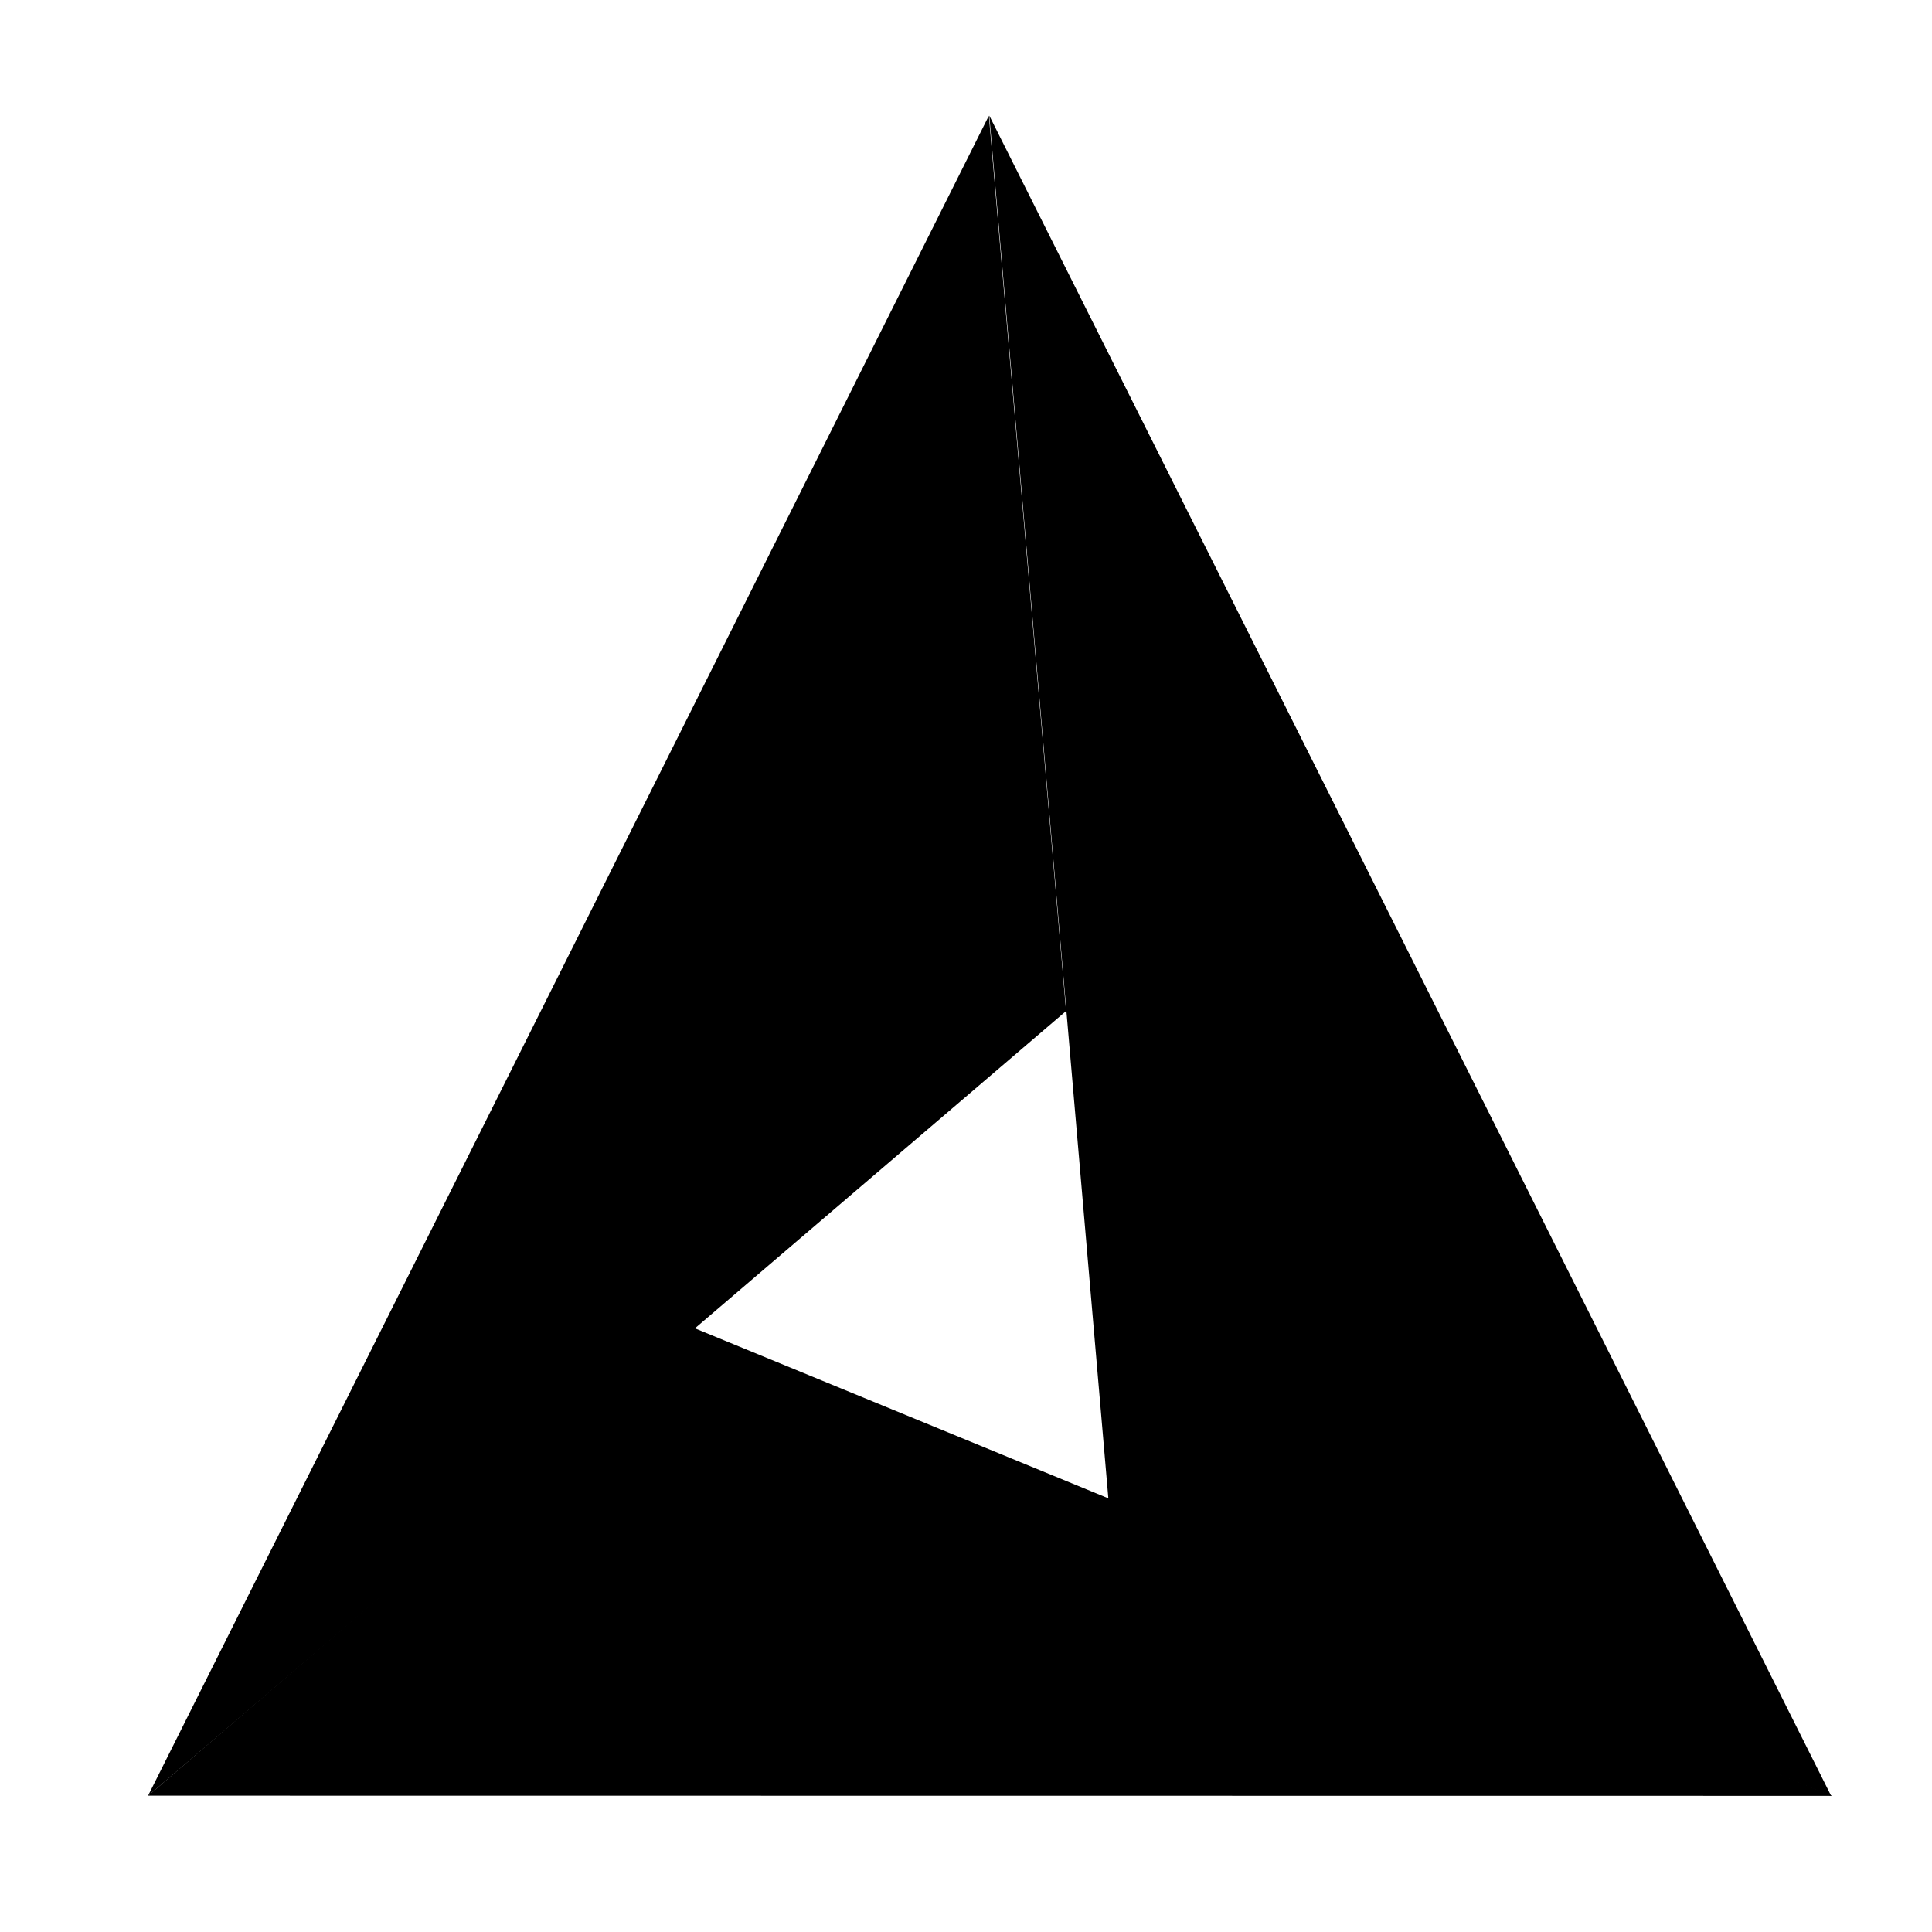 <?xml version="1.0" encoding="UTF-8" standalone="no"?>
<!-- Created with Inkscape (http://www.inkscape.org/) -->

<svg
   xmlns:dc="http://purl.org/dc/elements/1.1/"
   xmlns:cc="http://creativecommons.org/ns#"
   xmlns:rdf="http://www.w3.org/1999/02/22-rdf-syntax-ns#"
   xmlns:svg="http://www.w3.org/2000/svg"
   xmlns="http://www.w3.org/2000/svg"
   xmlns:xlink="http://www.w3.org/1999/xlink"
   xmlns:sodipodi="http://sodipodi.sourceforge.net/DTD/sodipodi-0.dtd"
   xmlns:inkscape="http://www.inkscape.org/namespaces/inkscape"
   version="1.1"
   inkscape:version="0.47 r22583"
   width="2072"
   height="2072"
   viewBox="0 0 2072 2072"
   >
  <g
     id="g3668">
 
    <path
       sodipodi:nodetypes="cccc"
       id="path2828"
       d="M 1143.308,1084.322 158.691,1926.062 1060.511,124.102 1143.308,1084.322 z"
       />

    <path
       sodipodi:nodetypes="cccc"
       id="path2828-4"
       d="M 1188.936,1609.994 1060.979,123.94 1963.953,1926.226 1188.936,1609.994 z"
       />
    
    <path
       sodipodi:nodetypes="cccc"
       id="path2828-1"
       d="M 743.409,1423.835 1964.879,1926.008 158.928,1925.81 743.409,1423.835 z"
       />
  </g>
</svg>

